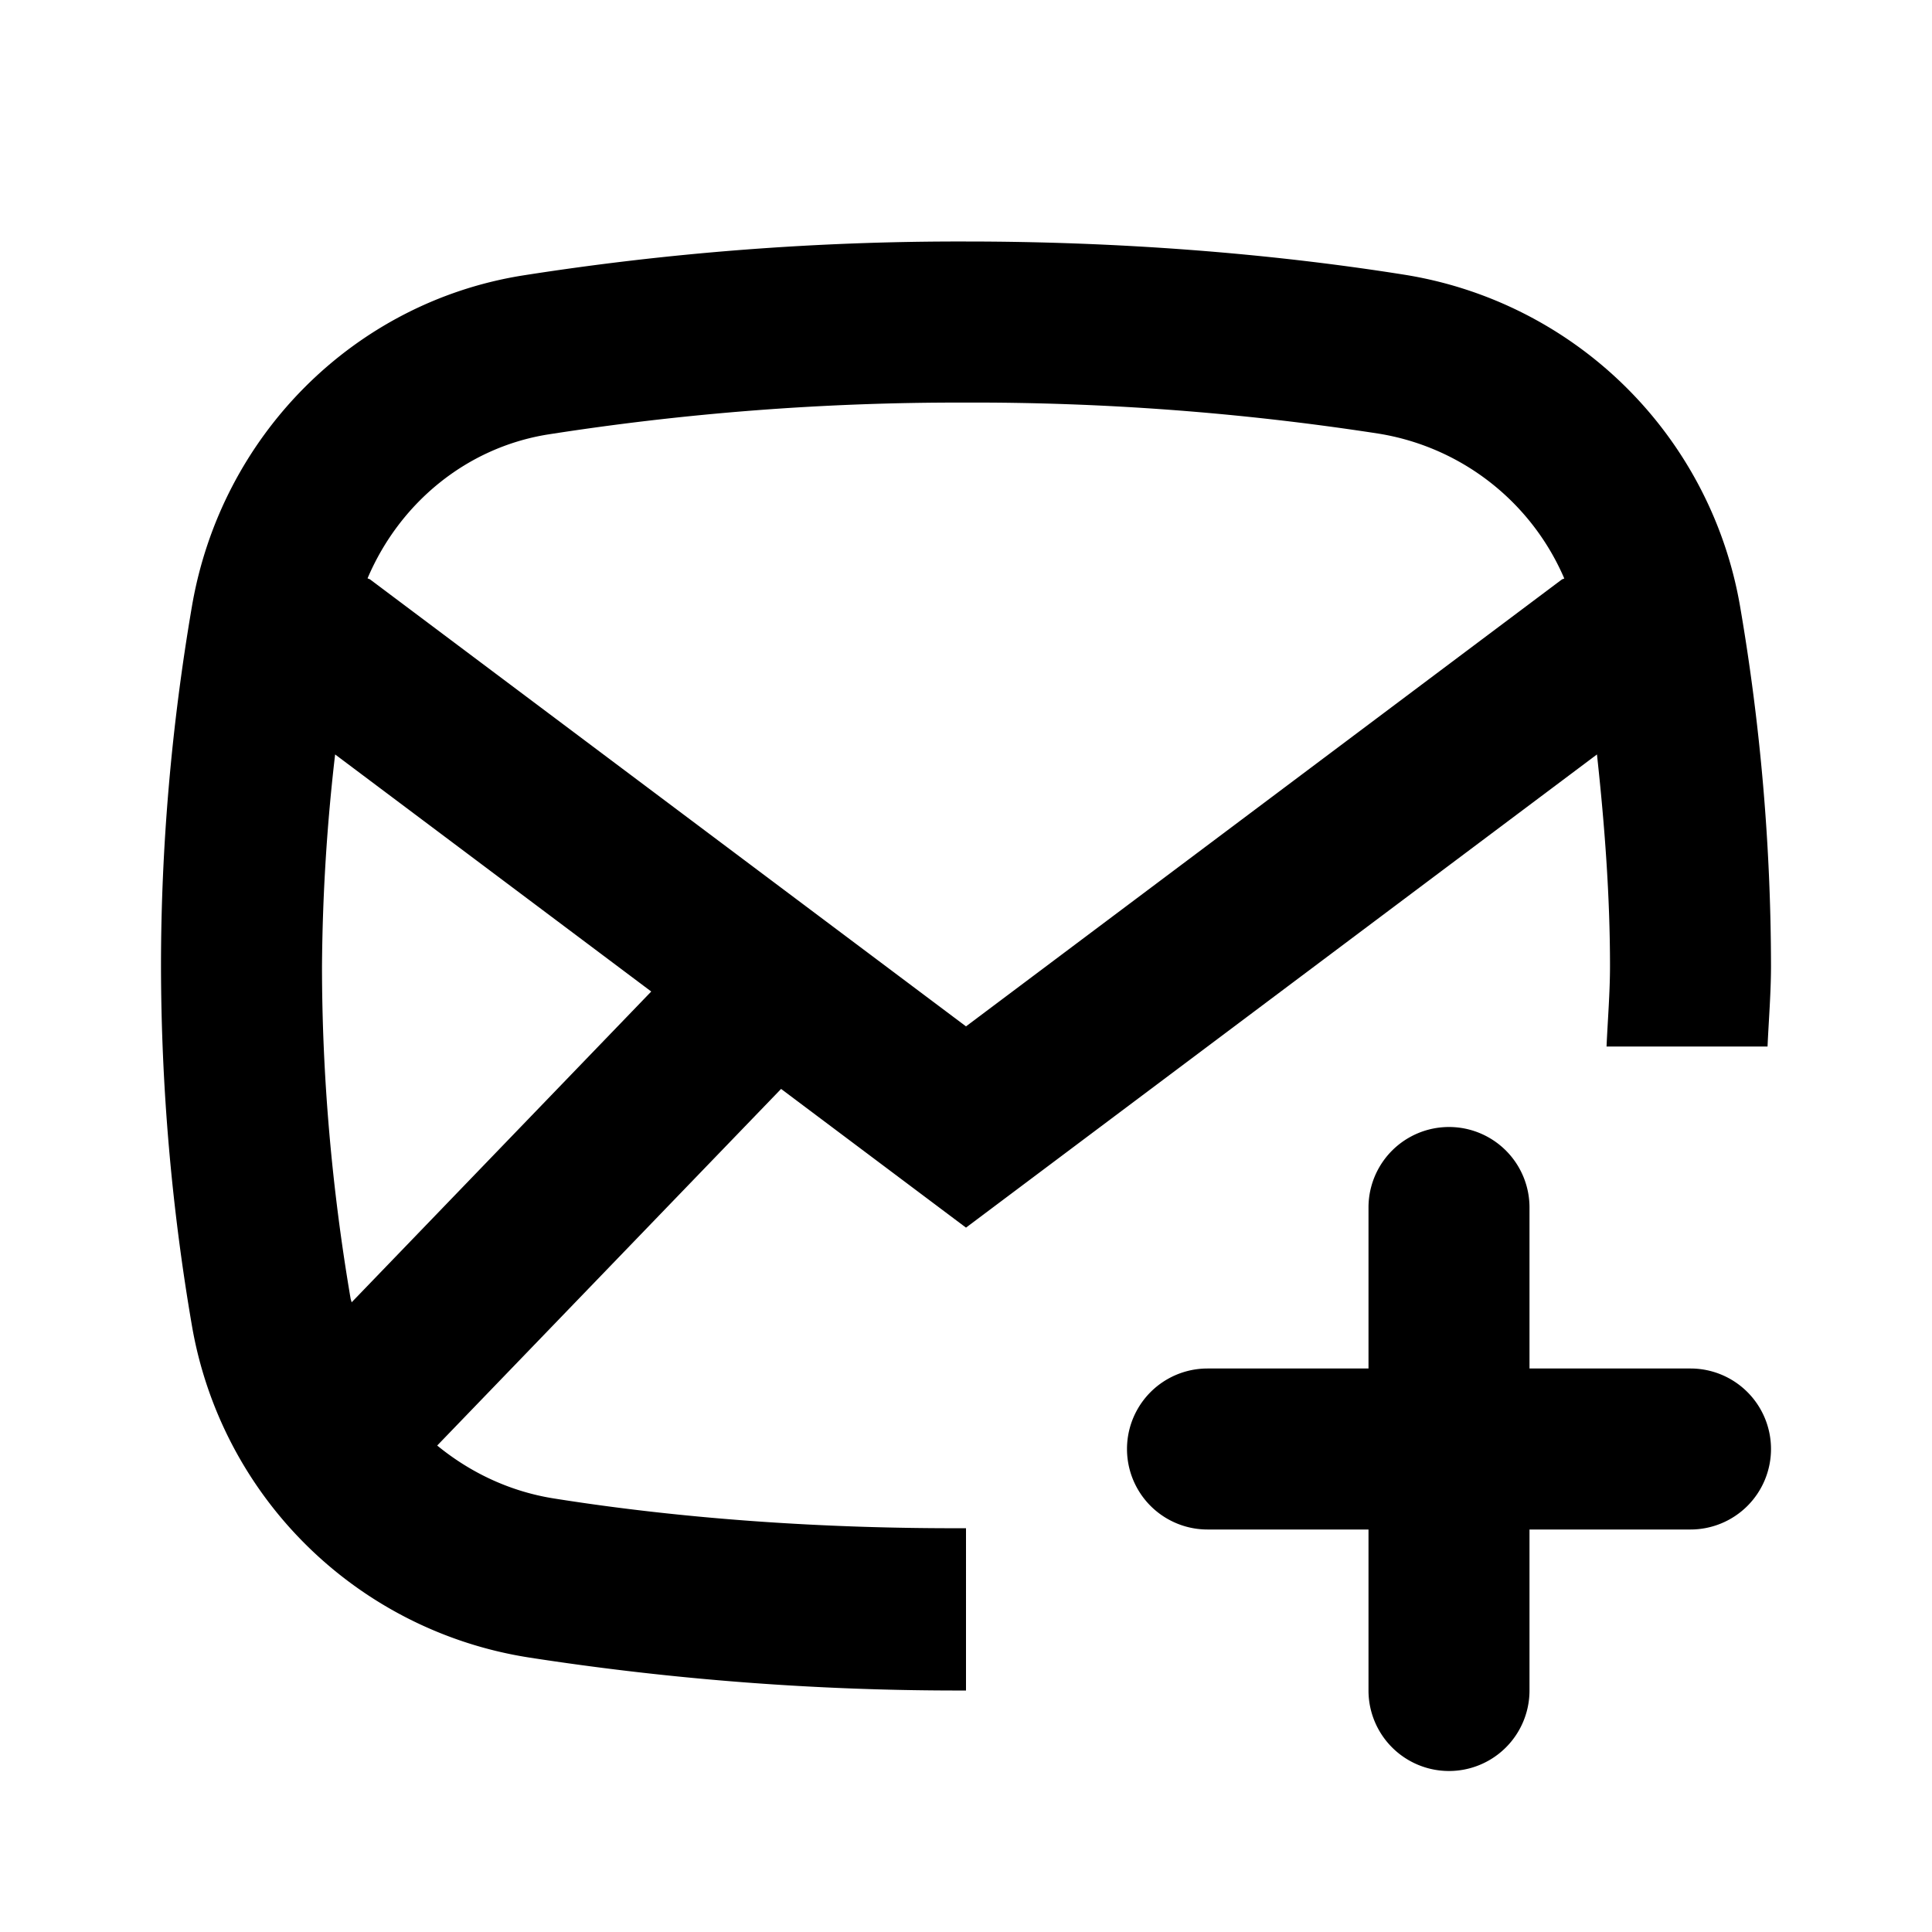 <svg width="24" height="24" fill="none" xmlns="http://www.w3.org/2000/svg">
  <path d="M22 18a1 1 0 00-1-1h-2v-2a1 1 0 10-2 0v2h-2a1 1 0 100 2h2v2a1 1 0 102 0v-2h2a1 1 0 001-1zM4.368 16.178l3.722-3.861-3.927-2.945A24.103 24.103 0 004 12c0 1.36.12 2.749.355 4.13.003.016.01.032.013.048zm2.433-10.78c-1.009.164-1.838.852-2.235 1.786.011.007.024.008.034.016l7.4 5.55 7.4-5.55c.01-.007.022-.008.032-.014a3.036 3.036 0 00-2.311-1.8 32.975 32.975 0 00-5.16-.385 32.942 32.942 0 00-5.16.397zM12 15.25l-2.297-1.723-4.272 4.43c.408.334.9.57 1.447.657 1.615.257 3.368.377 5.122.37V21a34.84 34.84 0 01-5.436-.411 5.037 5.037 0 01-4.18-4.122A26.58 26.58 0 012 12c0-1.473.129-2.976.384-4.466.362-2.12 2.009-3.771 4.097-4.11A34.95 34.95 0 0112 3c1.861 0 3.721.139 5.436.411a5.037 5.037 0 014.18 4.122A26.58 26.58 0 0122 12c0 .331-.028.666-.043 1h-2c.015-.334.043-.67.043-1 0-.867-.066-1.747-.162-2.628L12 15.25z" fill="#000"/>
</svg>
